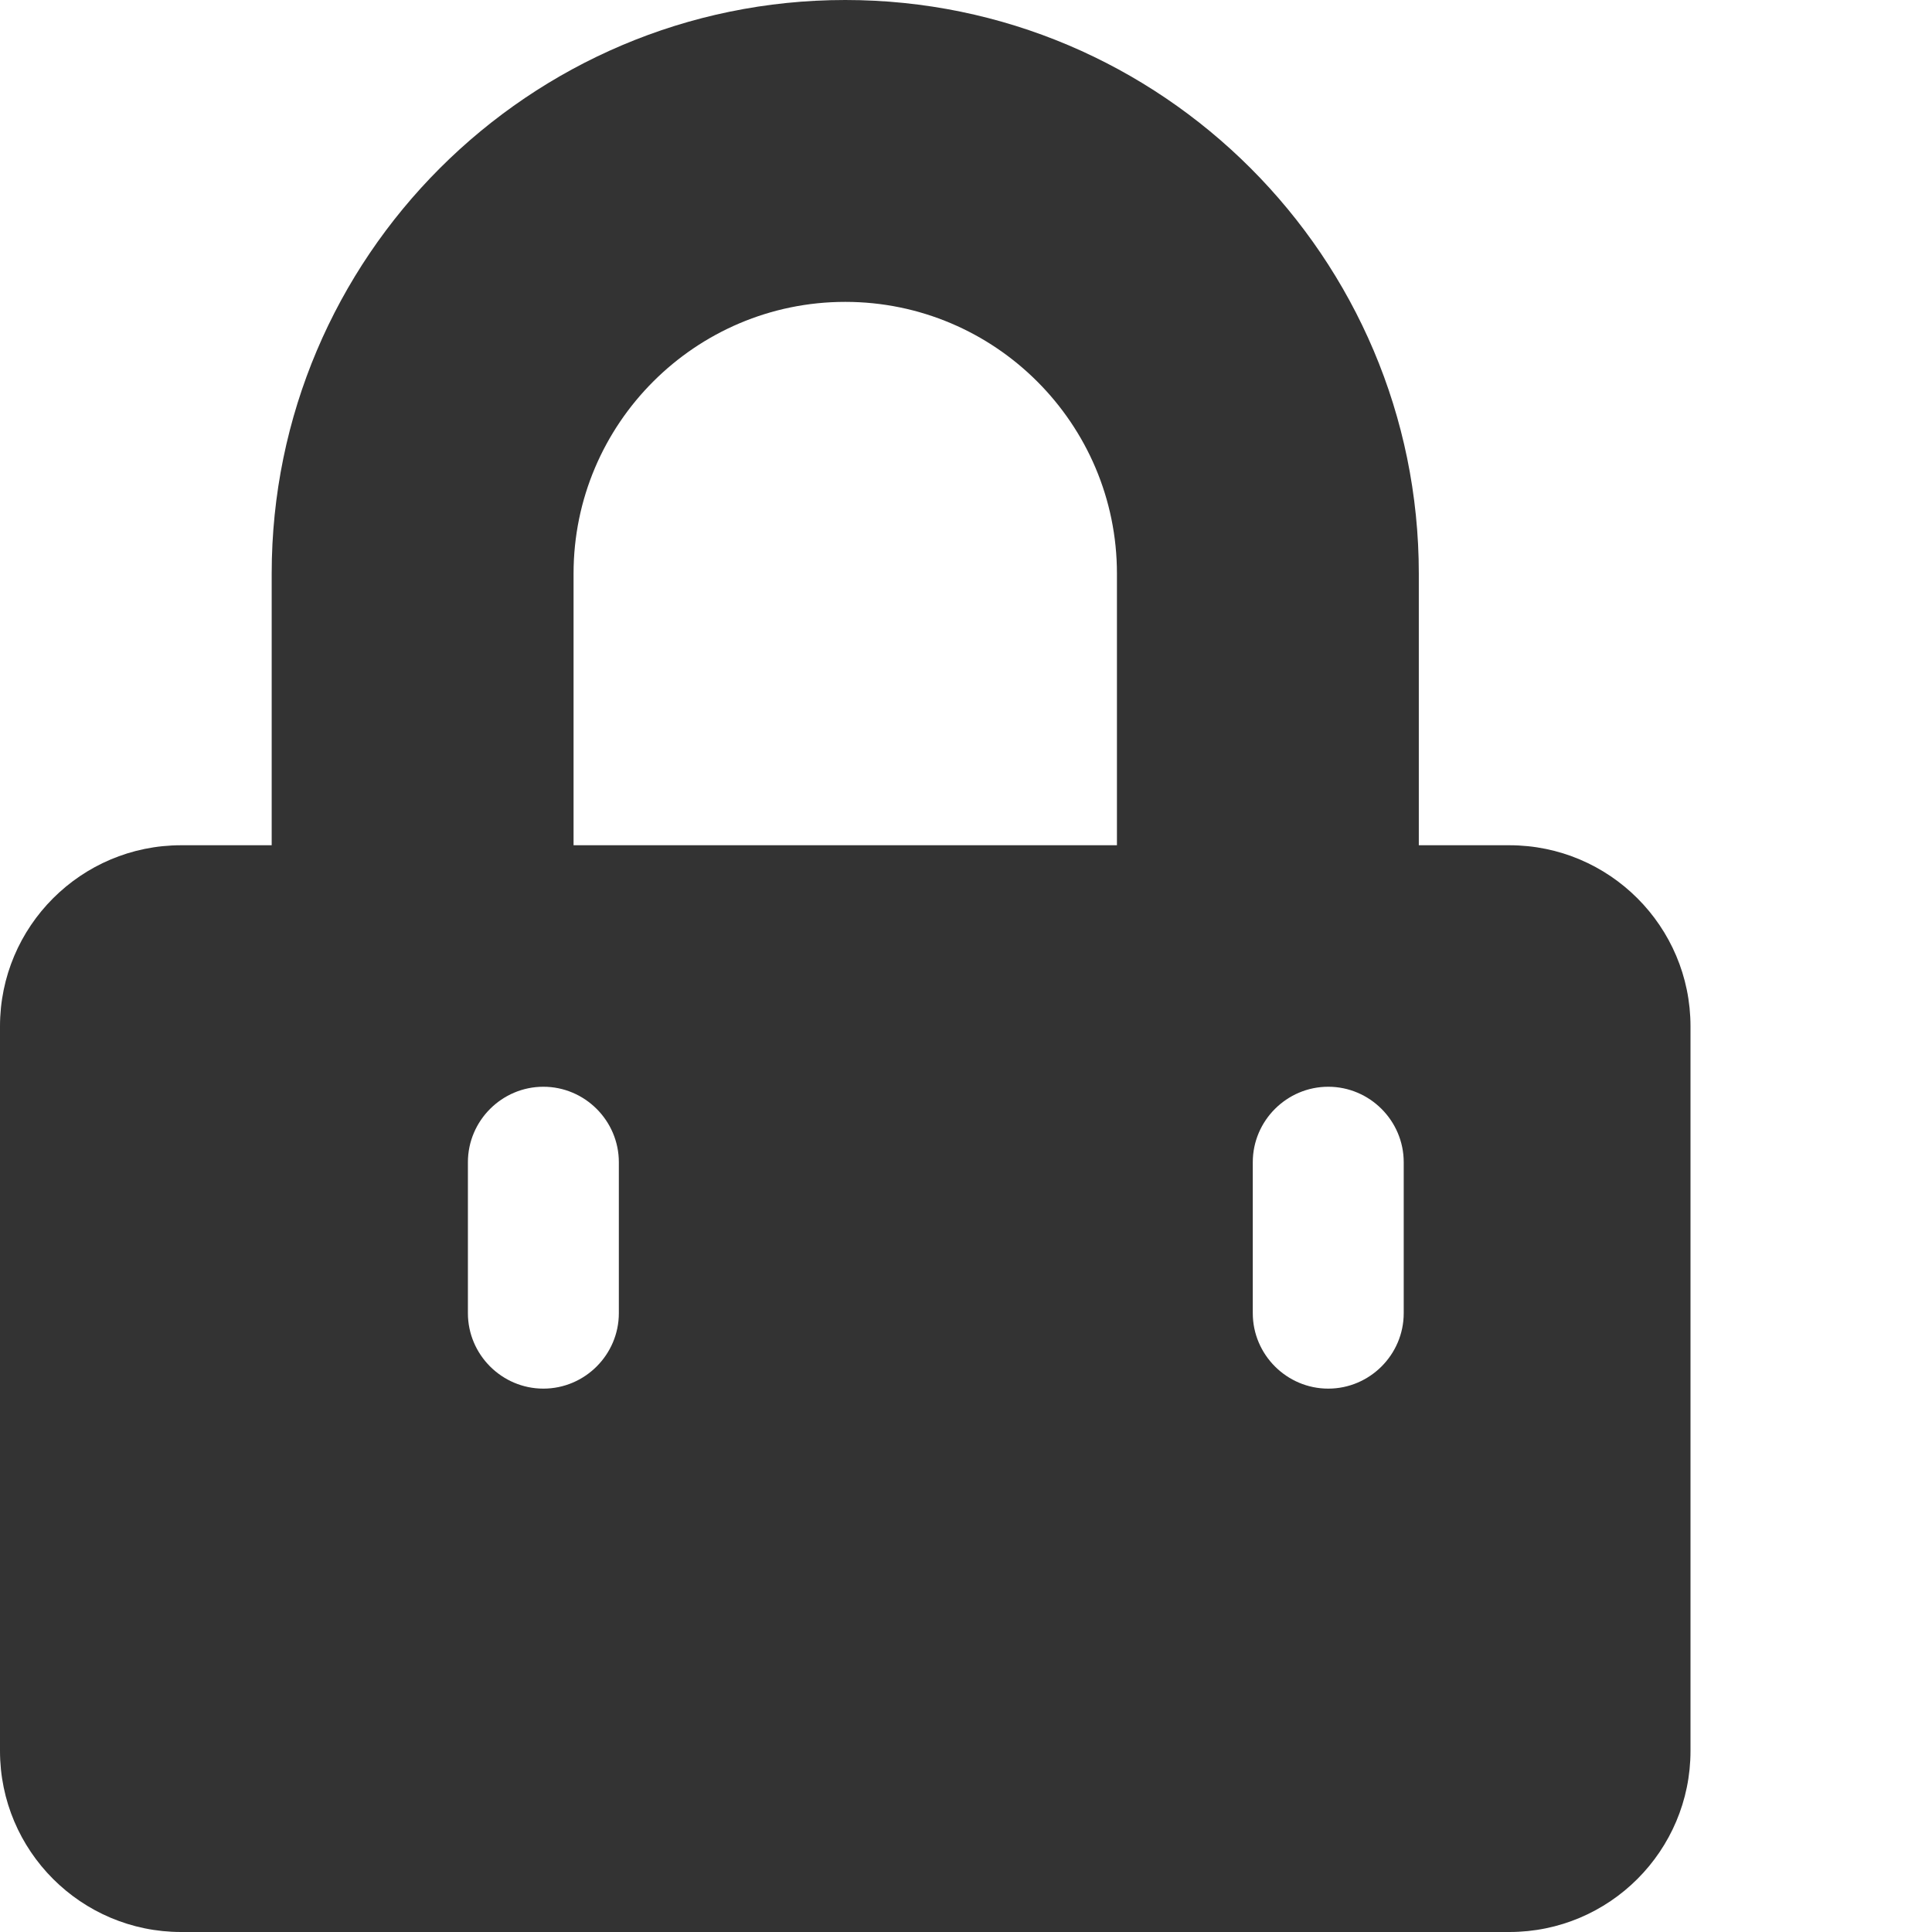 <svg xmlns="http://www.w3.org/2000/svg" viewBox="0 0 512 512"><path fill="#333" d="M400 224h-24v-72C376 68.2 307.8 0 224 0S72 68.2 72 152v72H48c-26.5 0-48 21.5-48 48v192c0 26.5 21.5 48 48 48h352c26.5 0 48-21.5 48-48V272c0-26.5-21.5-48-48-48zm-104 0H152v-72c0-39.7 32.3-72 72-72s72 32.3 72 72v72zm-152 64c11 0 20 9 20 20v40c0 11-9 20-20 20s-20-9-20-20v-40c0-11 9-20 20-20zm208 0c11 0 20 9 20 20v40c0 11-9 20-20 20s-20-9-20-20v-40c0-11 9-20 20-20z"/></svg>